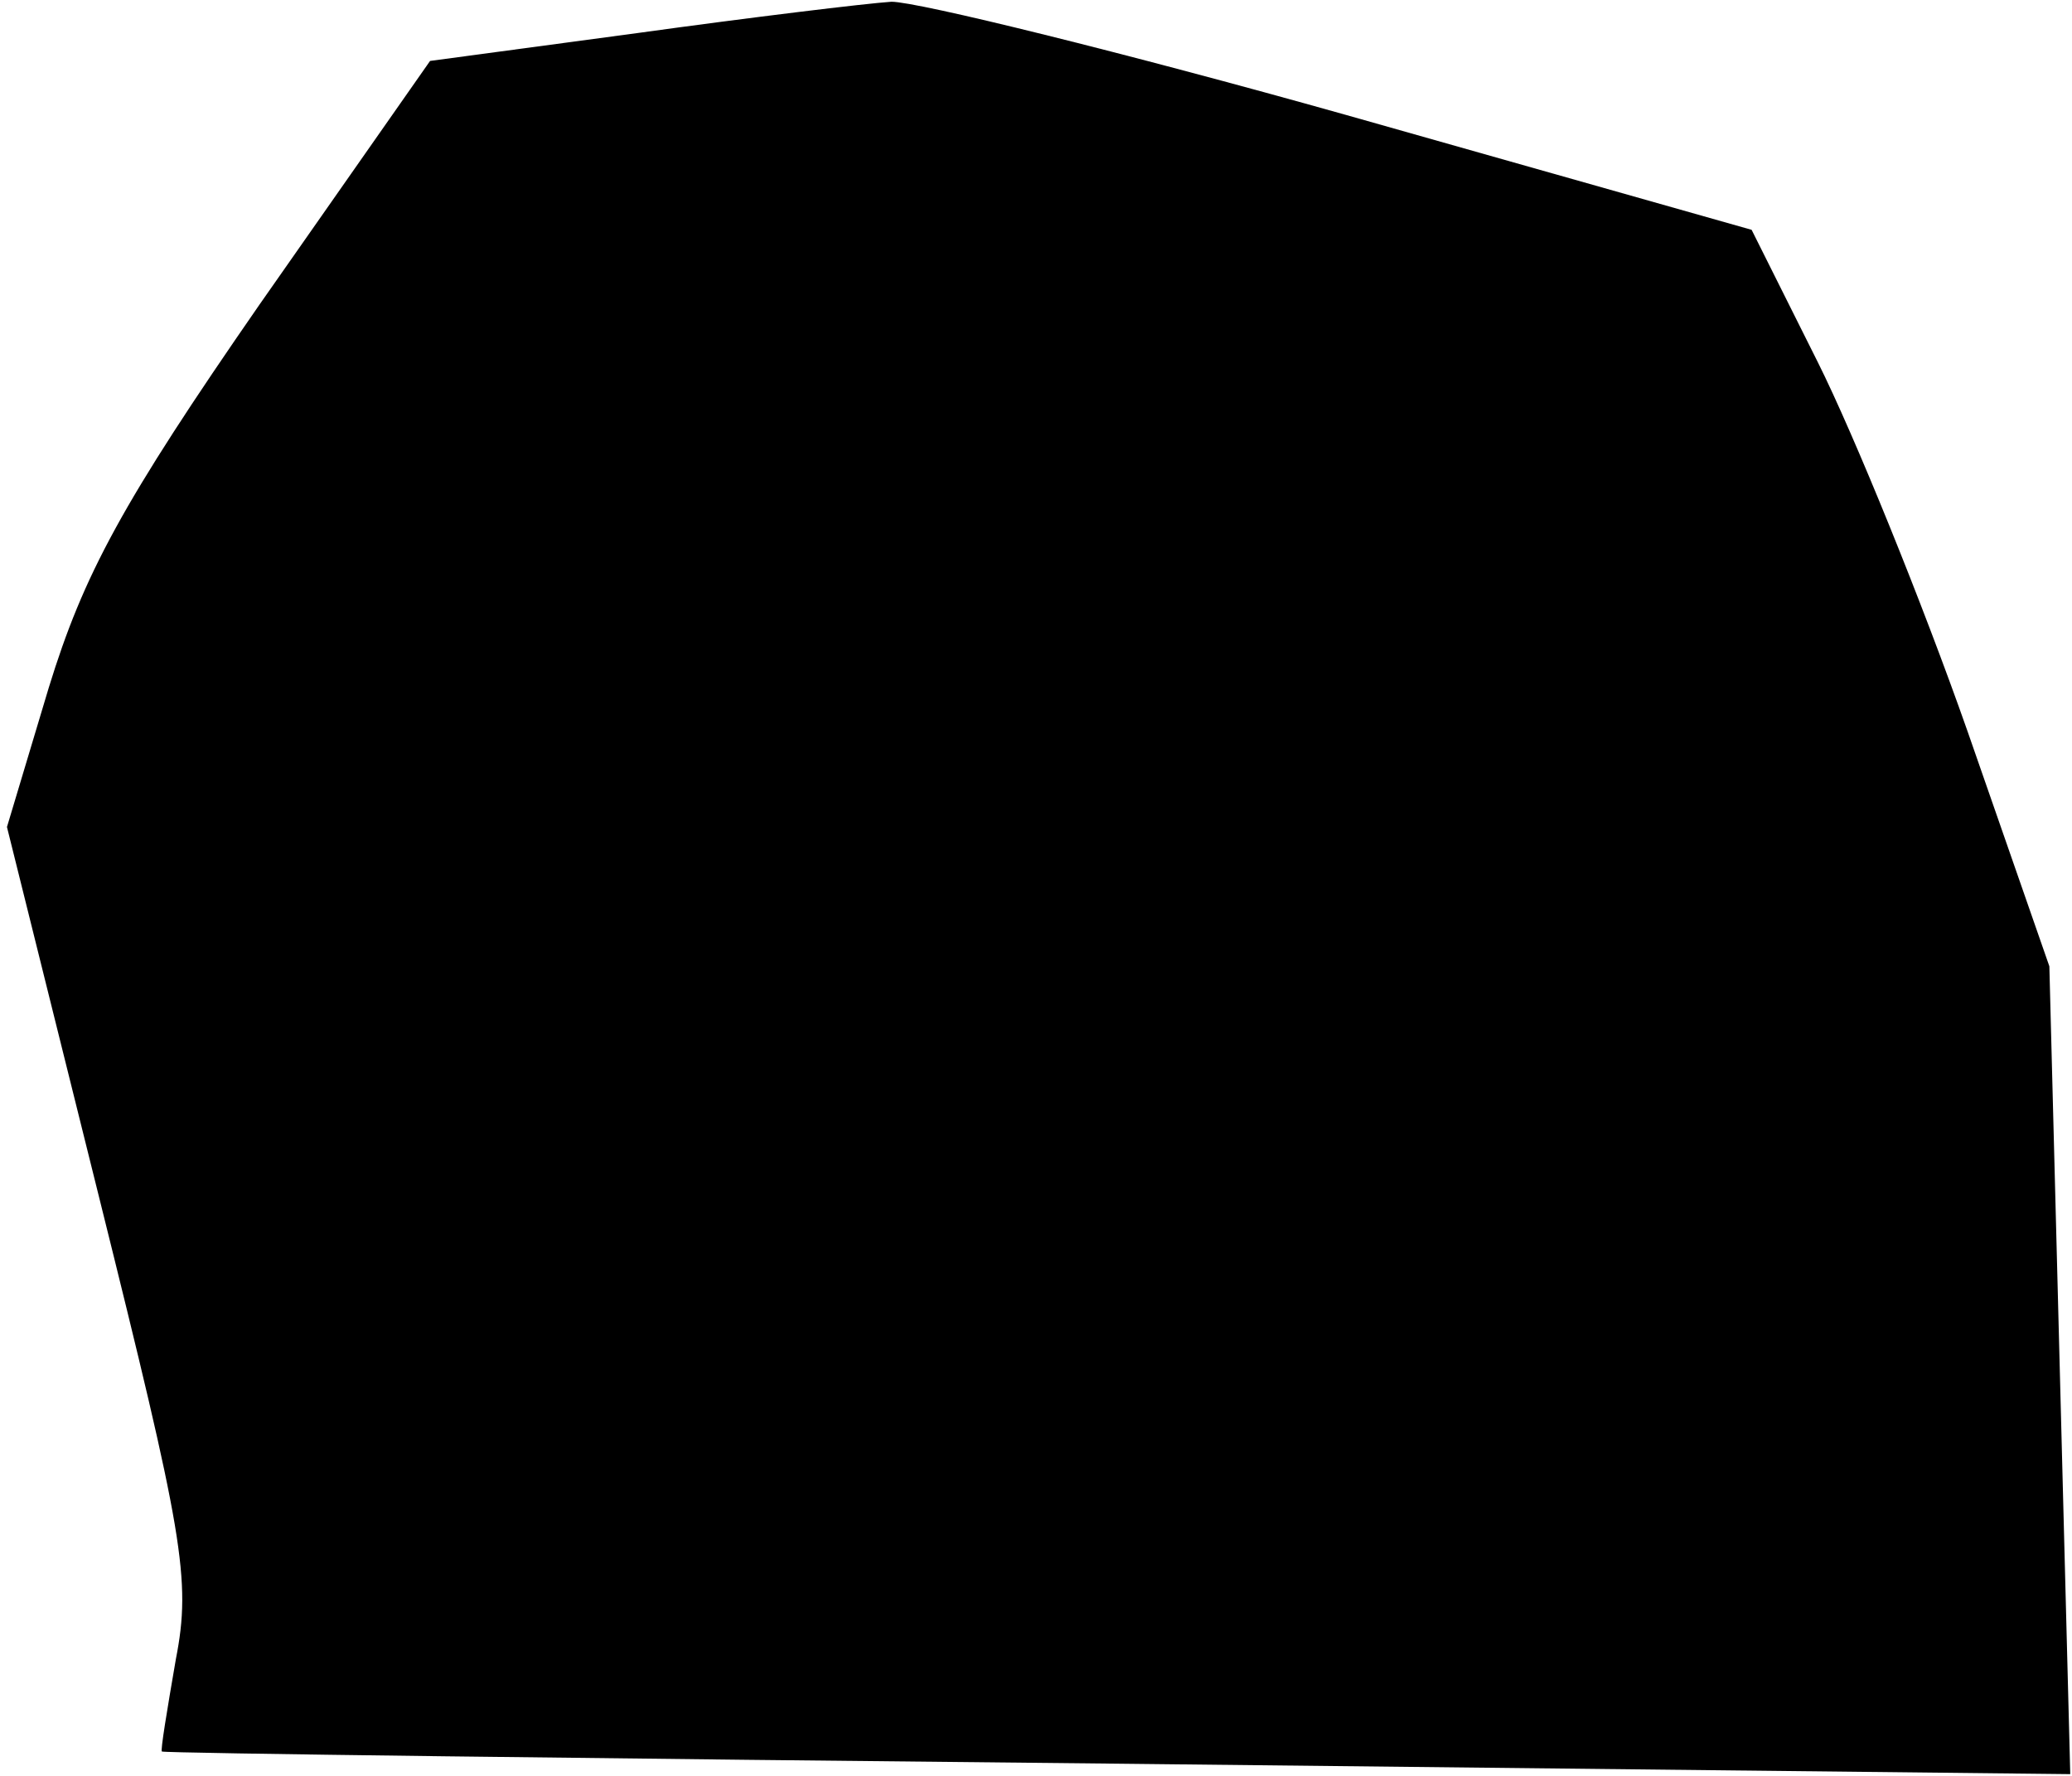 <?xml version="1.0" standalone="no"?>
<!DOCTYPE svg PUBLIC "-//W3C//DTD SVG 20010904//EN"
 "http://www.w3.org/TR/2001/REC-SVG-20010904/DTD/svg10.dtd">
<svg version="1.0" xmlns="http://www.w3.org/2000/svg"
 width="119pt" height="102pt" viewBox="0 0 119 102"
 preserveAspectRatio="xMidYMid meet">
<g transform="translate(0,102) scale(0.1,-0.1)"
fill="#000000" stroke="none">
<path fill="#000000" stroke="none" d="M366 1001 l-119 -16 -98 -140 c-79
-114 -101 -155 -121 -220 l-24 -80 53 -213 c48 -193 53 -219 44 -265 -5 -29
-9 -53 -8 -53 1 -1 248 -4 549 -7 l547 -6 -6 232 -6 232 -47 135 c-26 74 -65
170 -86 212 l-38 76 -233 66 c-128 36 -246 65 -261 65 -15 -1 -81 -9 -146 -18z"/>
</g>
</svg>

